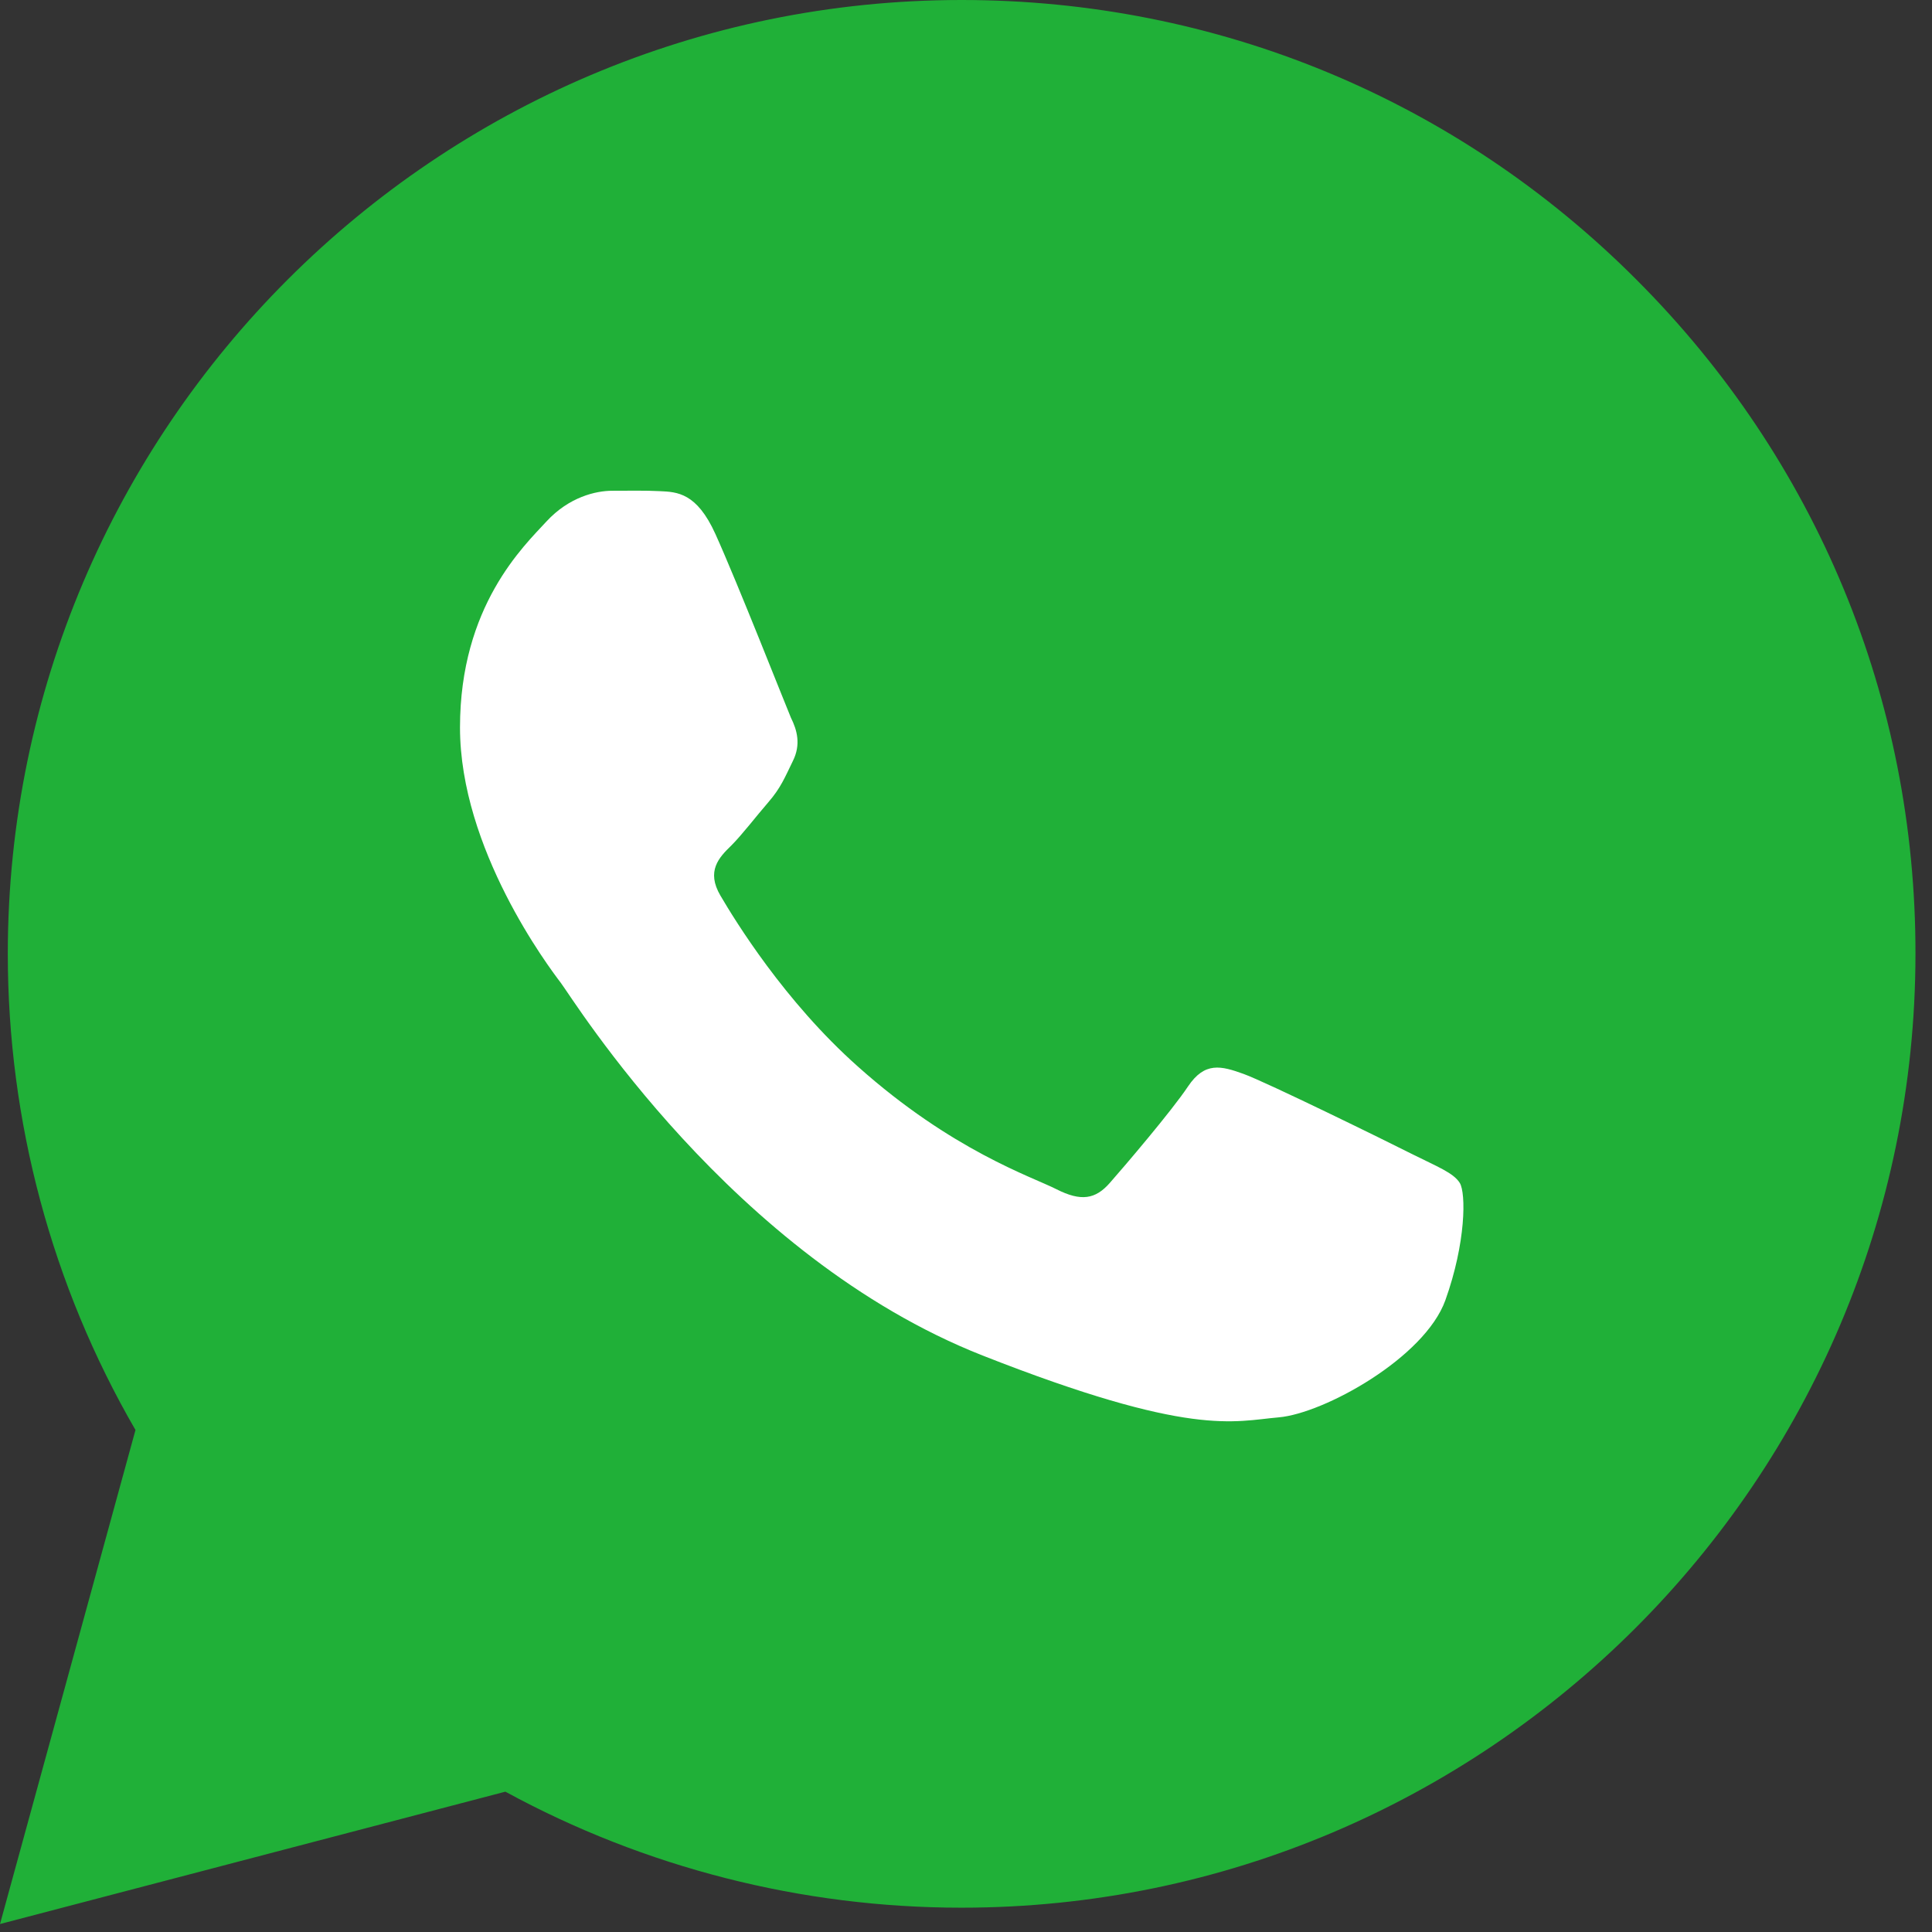 <svg width="63" height="63" viewBox="0 0 63 63" fill="none" xmlns="http://www.w3.org/2000/svg">
<rect x="0" y="0" width="63" height="63" fill="#333333" stroke="none"/>
<path d="M0 62.74L4.418 46.63C1.688 41.92 0.254 36.562 0.254 31.091C0.267 13.94 14.219 0 31.357 0C39.673 0 47.493 3.237 53.358 9.115C59.236 14.993 62.474 22.801 62.461 31.116C62.448 48.255 48.496 62.207 31.357 62.207H31.345C26.14 62.207 21.023 60.899 16.479 58.424L0 62.74Z" fill="#20B038"/>
<path fill-rule="evenodd" clip-rule="evenodd" d="M23.328 17.412C22.719 16.067 22.084 16.041 21.513 16.016C21.043 15.991 20.51 16.003 19.964 16.003C19.431 16.003 18.555 16.206 17.818 17.006C17.082 17.806 15 19.761 15 23.722C15 27.683 17.882 31.517 18.288 32.05C18.694 32.583 23.861 40.975 32.037 44.2C38.842 46.878 40.226 46.345 41.698 46.218C43.171 46.091 46.459 44.276 47.132 42.397C47.805 40.518 47.805 38.906 47.602 38.575C47.398 38.245 46.865 38.042 46.053 37.636C45.253 37.23 41.292 35.287 40.556 35.021C39.819 34.754 39.286 34.614 38.74 35.427C38.207 36.227 36.658 38.042 36.188 38.575C35.719 39.109 35.249 39.185 34.449 38.779C33.649 38.372 31.047 37.522 27.975 34.779C25.575 32.647 23.963 30.006 23.493 29.206C23.023 28.407 23.442 27.962 23.849 27.569C24.204 27.213 24.648 26.629 25.055 26.159C25.461 25.69 25.588 25.36 25.855 24.814C26.121 24.28 25.994 23.811 25.791 23.404C25.613 22.986 24.052 19.012 23.328 17.412Z" fill="white"/>
</svg>
